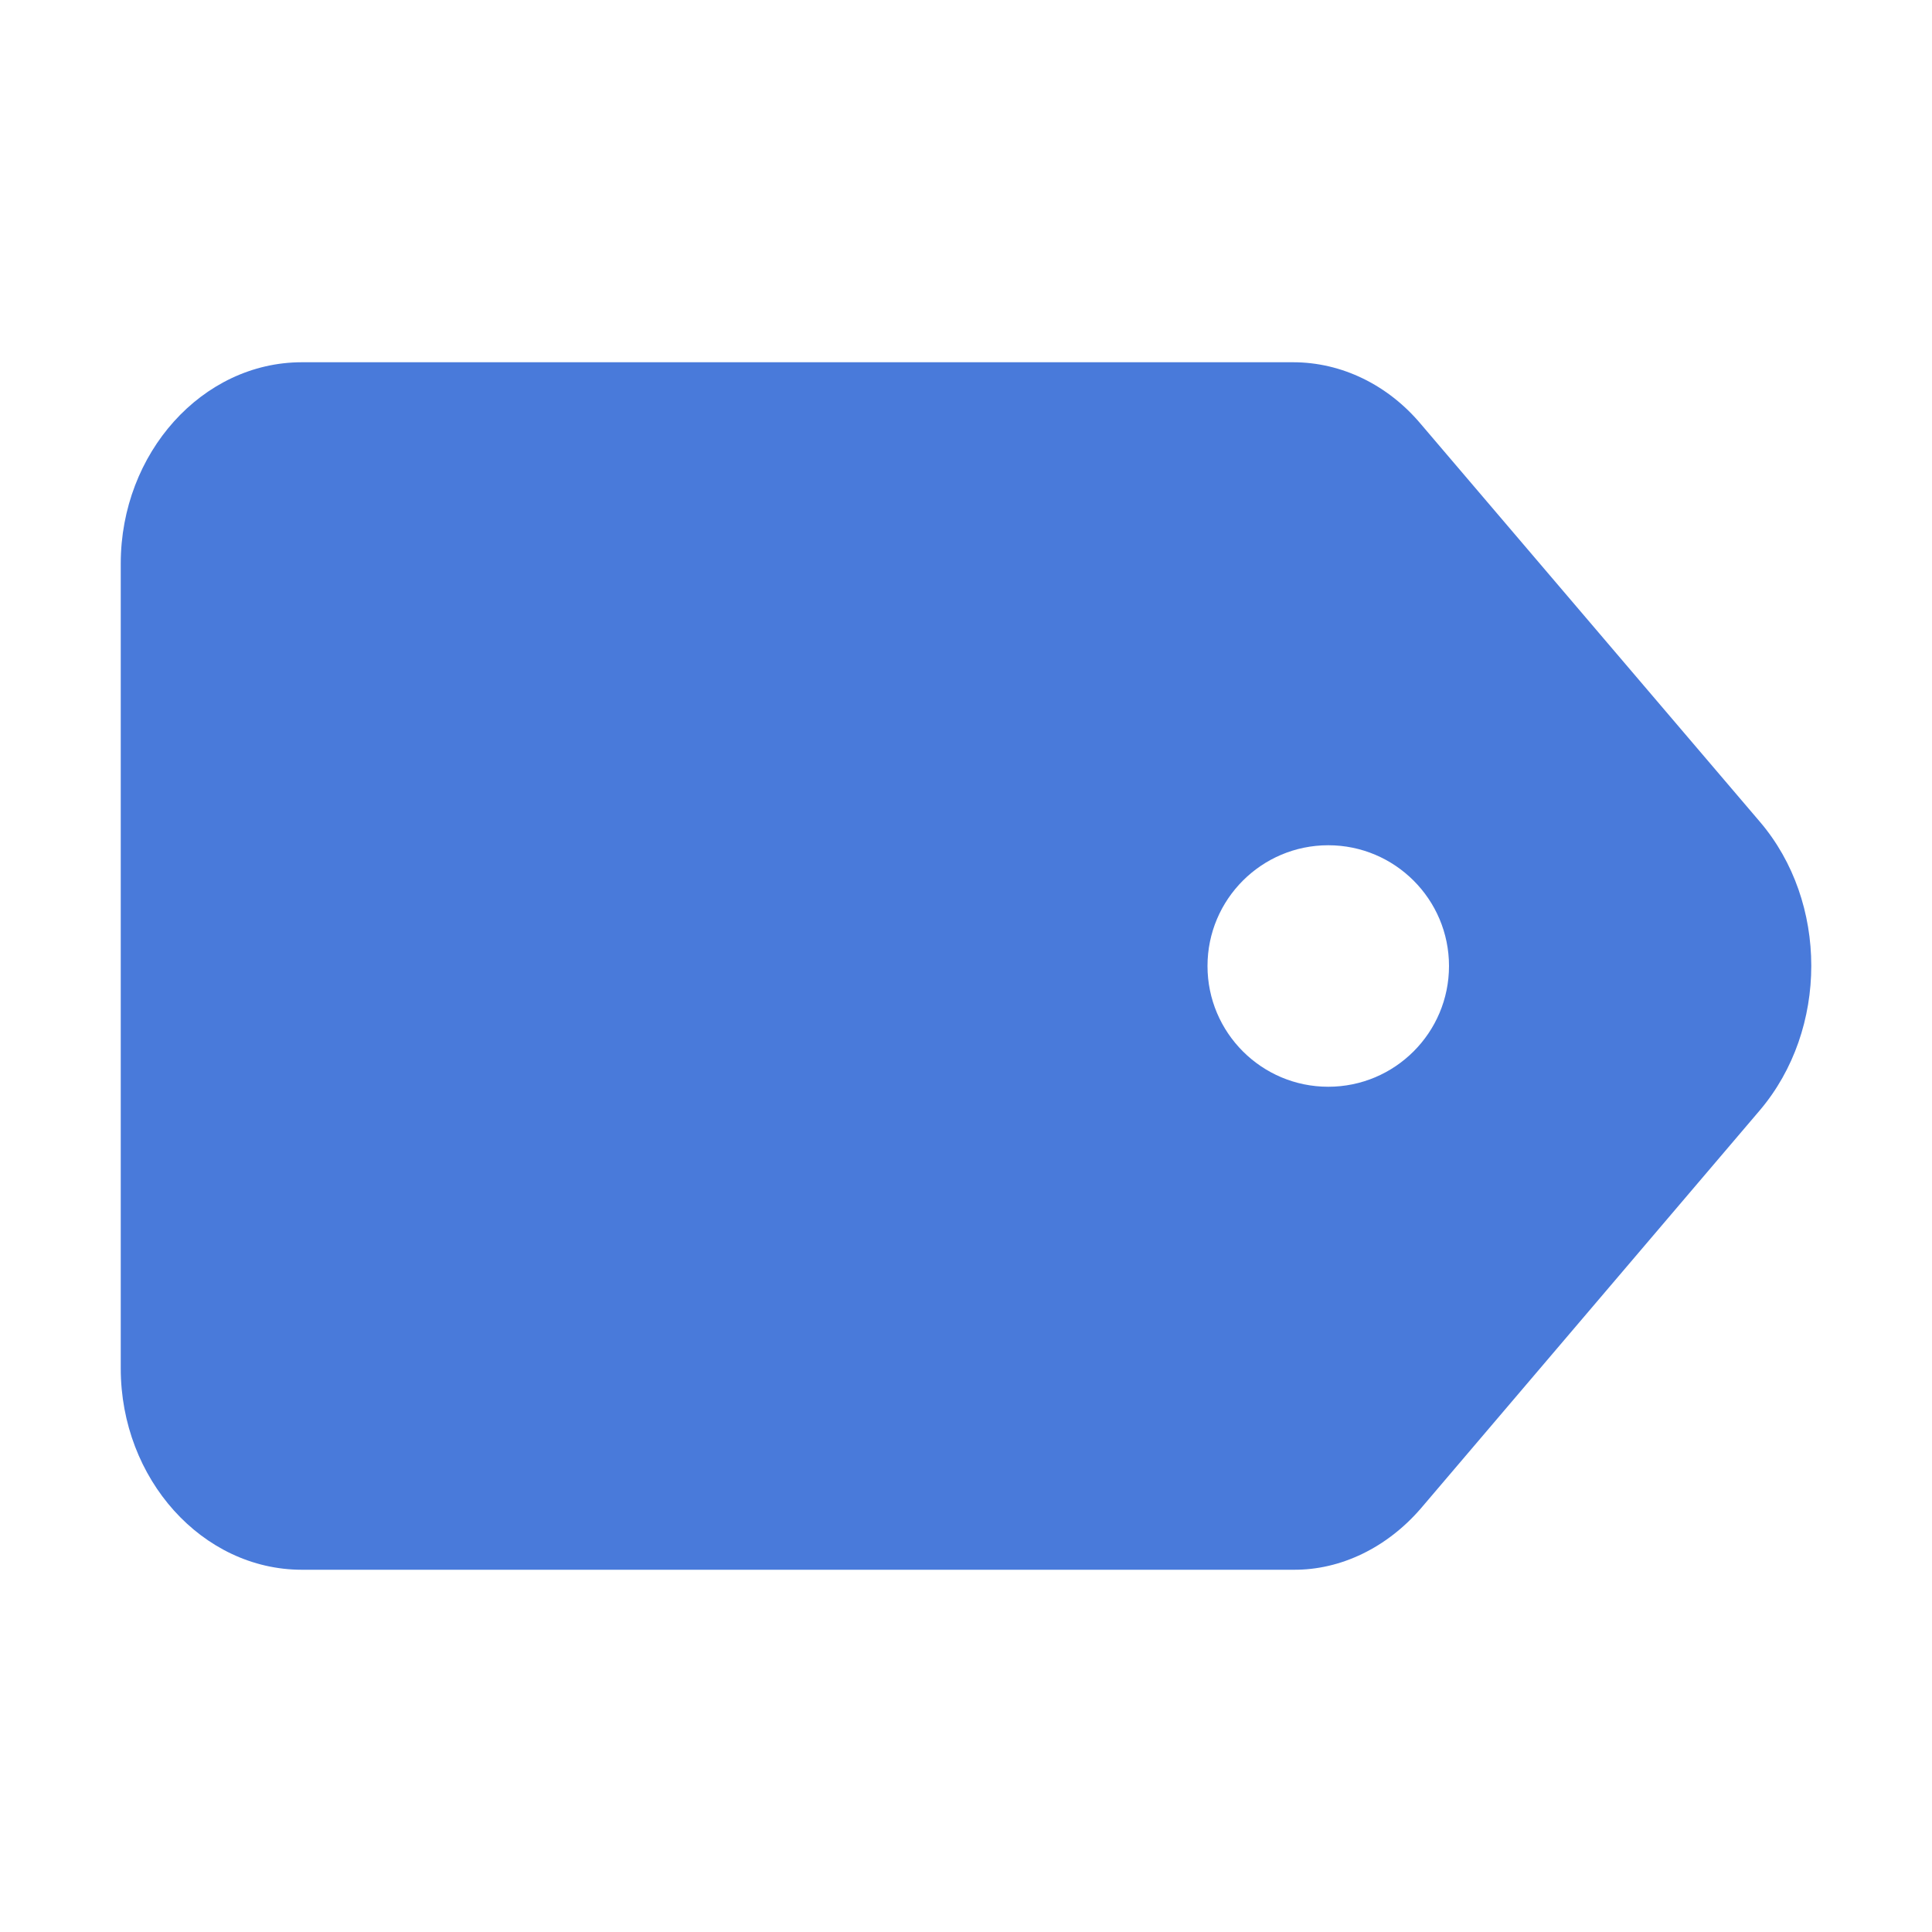 <svg width="16" height="16" viewBox="0 0 16 16" fill="none" xmlns="http://www.w3.org/2000/svg">
<path fill-rule="evenodd" clip-rule="evenodd" d="M1 4.667C1 3.751 1.676 3 2.5 3H10.709C11.111 3 11.494 3.187 11.767 3.512L14.575 6.806C15.142 7.47 15.142 8.525 14.575 9.194L11.767 12.492C11.49 12.813 11.107 13.004 10.709 13H2.5C1.676 13 1 12.249 1 11.333V4.667ZM11 9C11.552 9 12 8.552 12 8C12 7.448 11.552 7 11 7C10.448 7 10 7.448 10 8C10 8.552 10.448 9 11 9Z" fill="#497ADA"/>
</svg>
